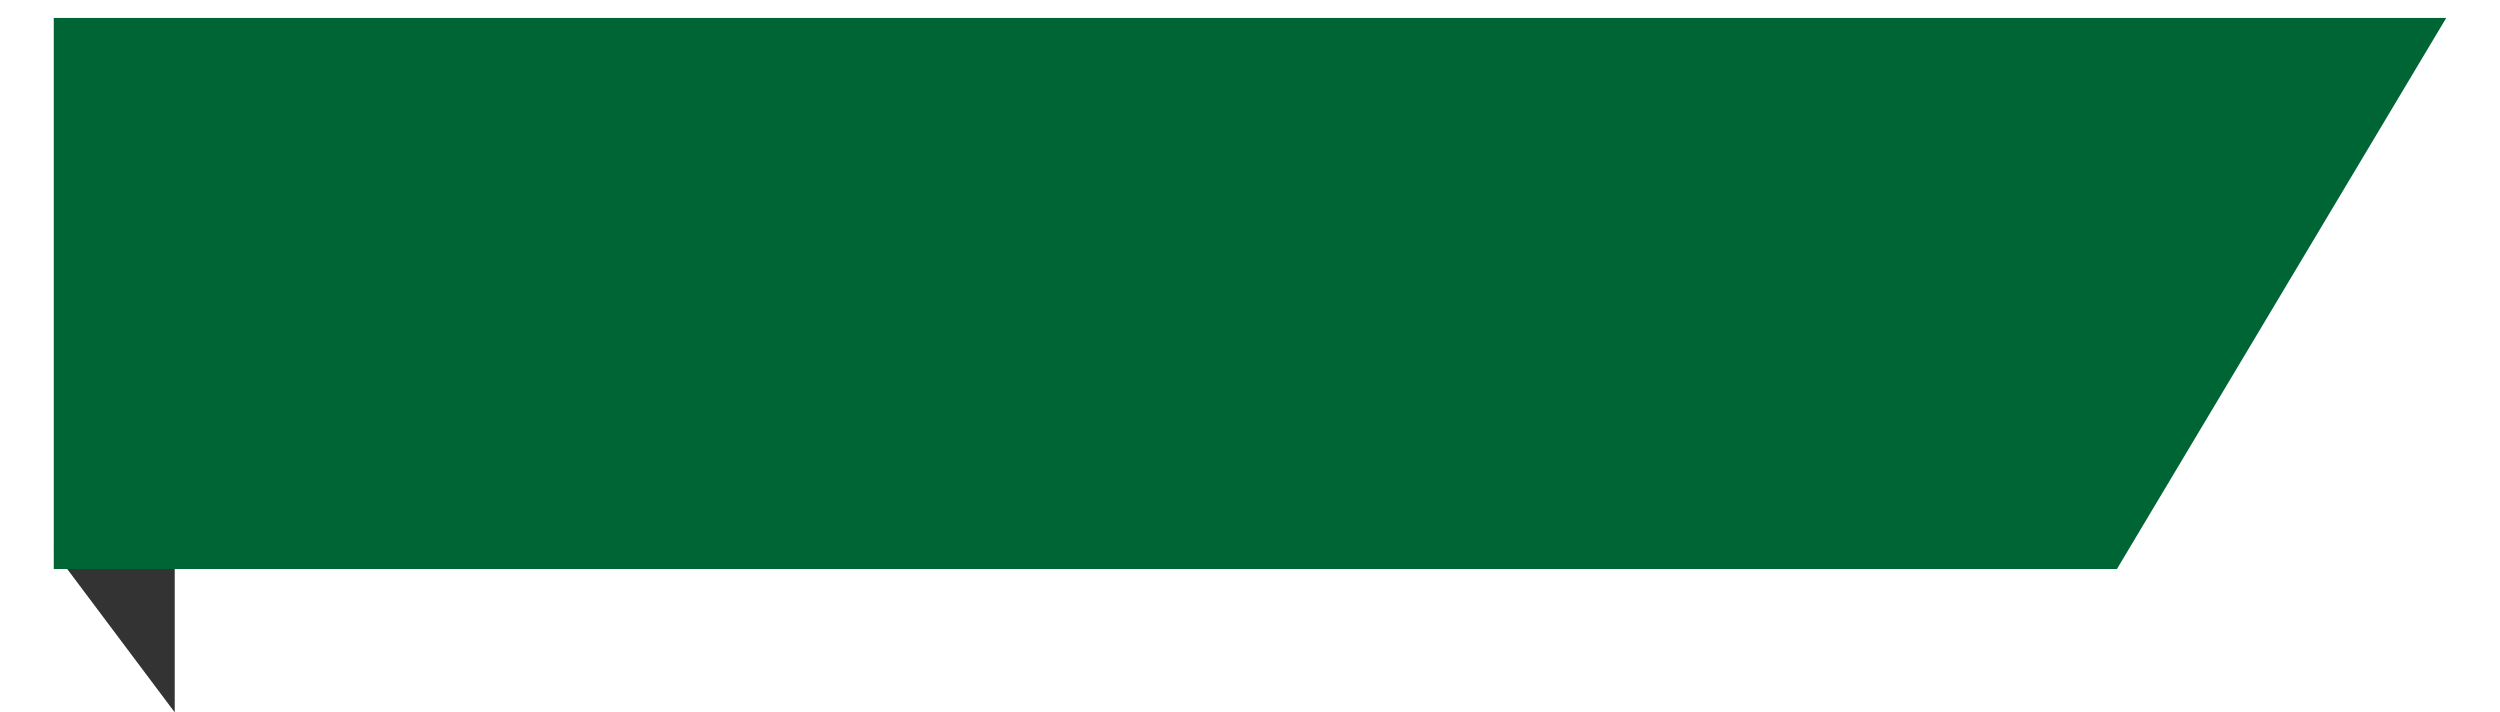 <svg width="558" height="159" viewBox="0 0 558 159" fill="none" xmlns="http://www.w3.org/2000/svg">
<rect width="178" height="53" fill="#003a1e" fill-opacity="0" transform="translate(12) scale(3)"/>
<path d="M39 159L12 123H39V159Z" fill="#333333"/>
<g filter="url(#filter0_d)">
<path d="M546 0H12V123H472.5L546 0Z" fill="#006535"/>
</g>
<defs>
<filter id="filter0_d" x="0" y="0" width="558" height="147" filterUnits="userSpaceOnUse" color-interpolation-filters="sRGB">
<feFlood flood-opacity="0" result="BackgroundImageFix"/>
<feColorMatrix in="SourceAlpha" type="matrix" values="0 0 0 0 0 0 0 0 0 0 0 0 0 0 0 0 0 0 255 0"/>
<feOffset dy="4"/>
<feGaussianBlur stdDeviation="2"/>
<feColorMatrix type="matrix" values="0 0 0 0 0 0 0 0 0 0 0 0 0 0 0 0 0 0 0.18 0"/>
<feBlend mode="normal" in2="BackgroundImageFix" result="effect1_dropShadow"/>
<feBlend mode="normal" in="SourceGraphic" in2="effect1_dropShadow" result="shape"/>
</filter>
</defs>
</svg>
